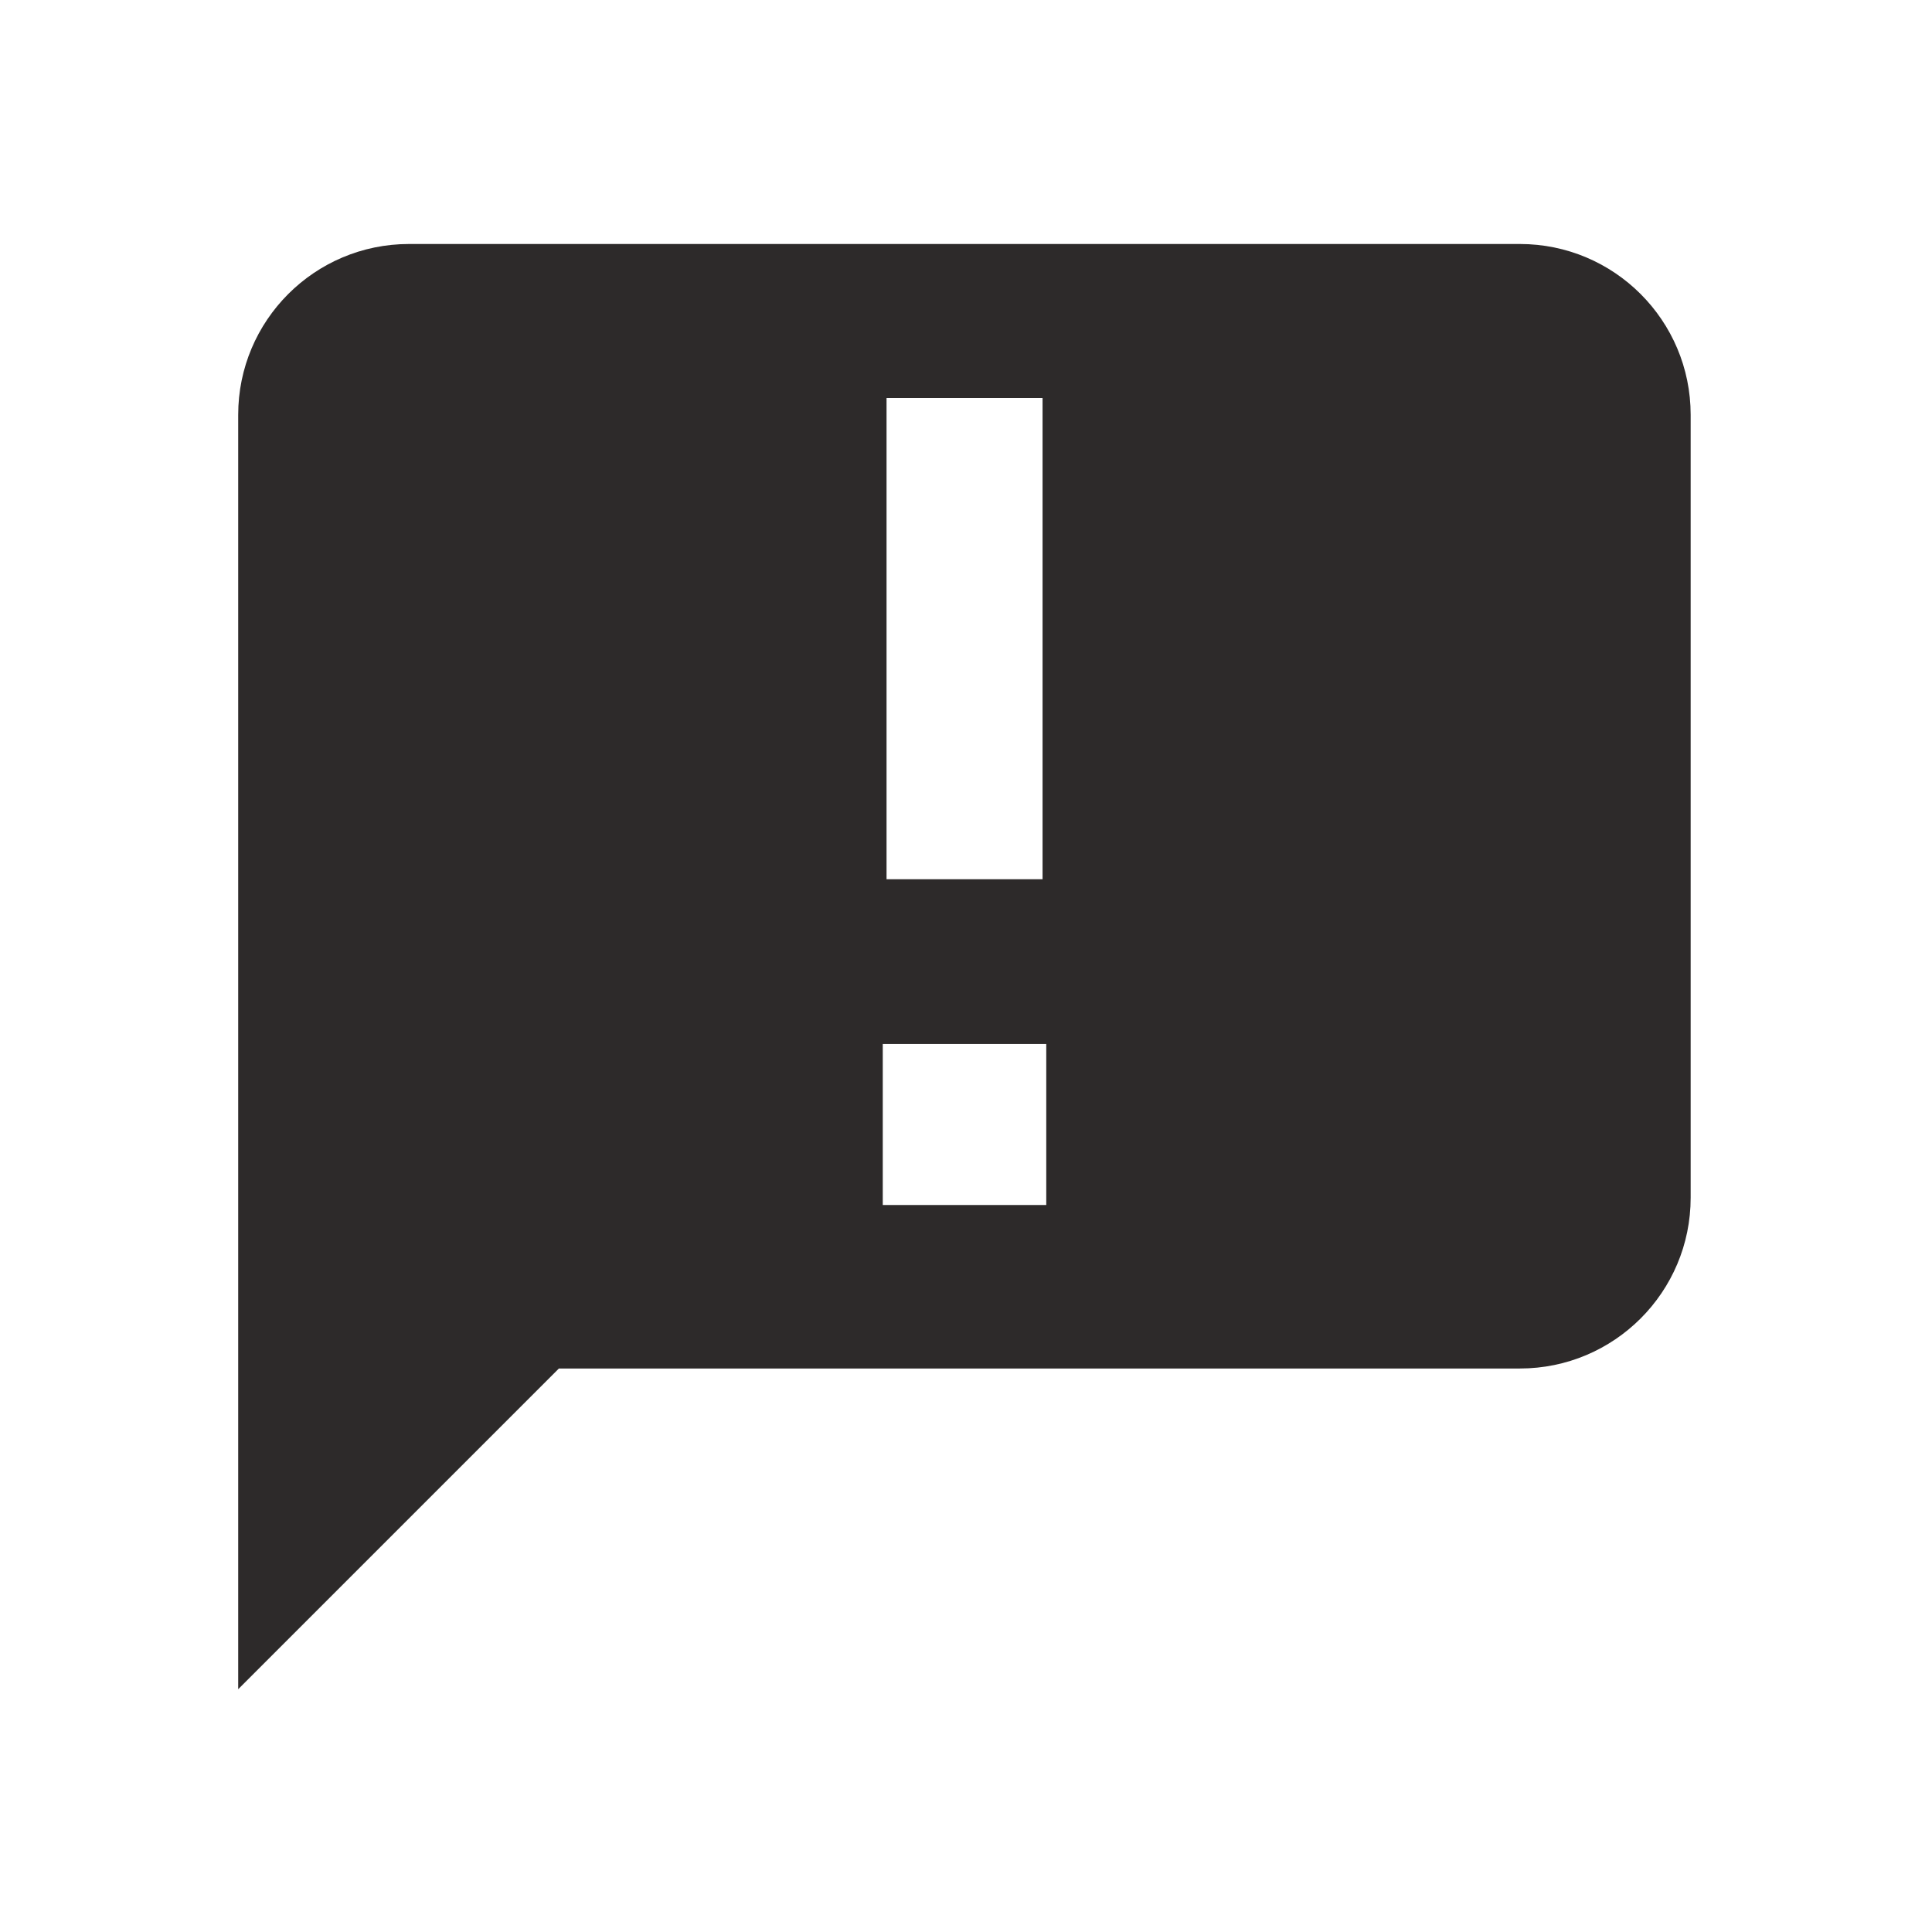 <!-- Generated by IcoMoon.io -->
<svg version="1.1" xmlns="http://www.w3.org/2000/svg" width="24" height="24" viewBox="0 0 24 24">
<title>sms-failed</title>
<path fill="#2d2a2a" d="M18.881 3.031h-13.8c-1.172 0-2.122 0.95-2.122 2.122v15.831l3.984-3.984h11.937c1.172 0 2.122-0.95 2.122-2.122v-9.725c0-1.172-0.95-2.122-2.122-2.122zM11.013 4.944h1.938v5.978h-1.938v-5.978zM12.997 14.969h-2.031v-2h2.031v2z"></path>
</svg>
